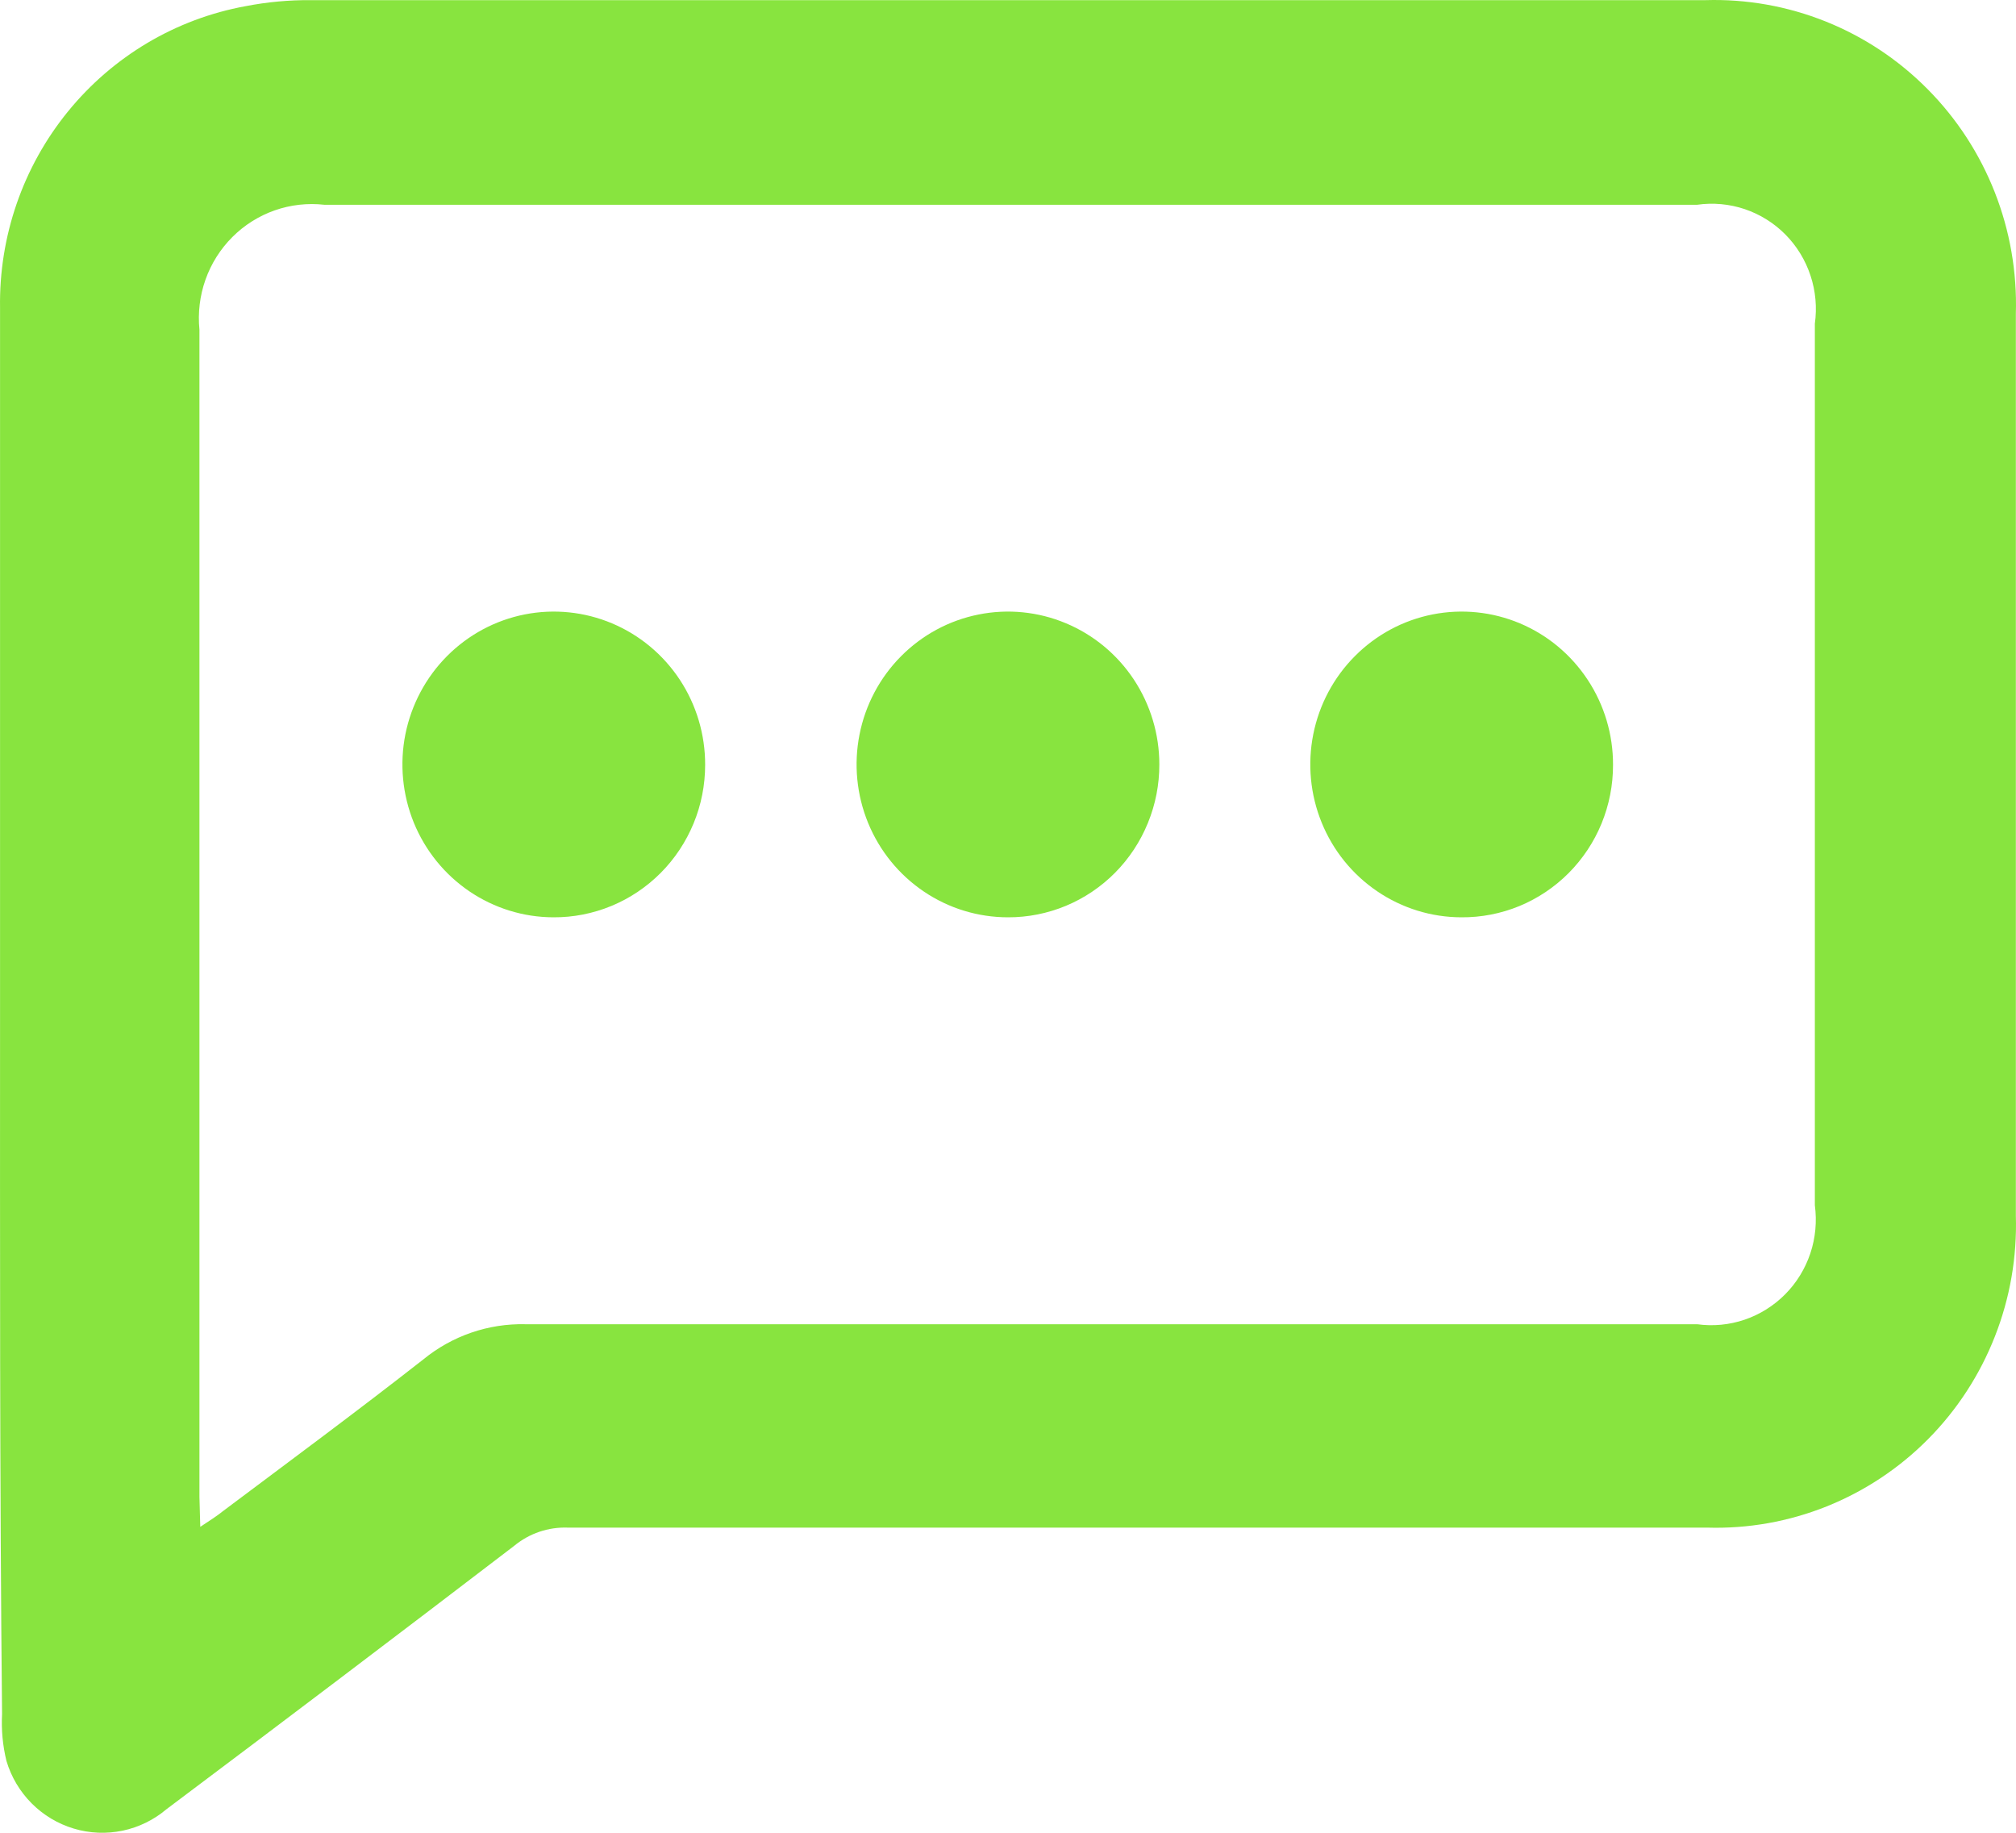 <svg width="44" height="40" viewBox="0 0 44 40" fill="none" xmlns="http://www.w3.org/2000/svg">
<path d="M0.001 21.981C0.001 16.897 0.001 11.804 0.001 6.72C-0.024 5.159 0.501 3.64 1.483 2.434C2.464 1.228 3.837 0.413 5.358 0.135C5.831 0.043 6.311 -0.001 6.792 0.003C16.942 0.003 27.085 0.003 37.224 0.003C38.12 -0.024 39.013 0.135 39.847 0.469C40.681 0.803 41.438 1.306 42.072 1.947C42.707 2.587 43.205 3.352 43.536 4.194C43.867 5.036 44.024 5.938 43.997 6.843C43.997 13.41 43.997 19.974 43.997 26.535C44.024 27.436 43.868 28.333 43.538 29.171C43.209 30.009 42.714 30.77 42.083 31.407C41.452 32.044 40.698 32.544 39.868 32.877C39.039 33.209 38.151 33.367 37.259 33.34C28.973 33.34 20.685 33.34 12.394 33.34C11.969 33.324 11.552 33.465 11.223 33.737C8.706 35.662 6.177 37.577 3.637 39.483C3.36 39.718 3.03 39.88 2.676 39.954C2.322 40.028 1.955 40.013 1.609 39.908C1.262 39.804 0.947 39.615 0.691 39.358C0.434 39.1 0.245 38.782 0.141 38.433C0.059 38.098 0.027 37.753 0.045 37.409C-0.008 32.281 0.001 27.135 0.001 21.981ZM4.371 33.323C4.598 33.173 4.738 33.084 4.869 32.978C6.328 31.884 7.797 30.798 9.239 29.669C9.868 29.154 10.658 28.882 11.467 28.901C19.992 28.901 28.516 28.901 37.04 28.901C37.389 28.949 37.744 28.915 38.077 28.802C38.411 28.688 38.714 28.498 38.963 28.247C39.212 27.996 39.399 27.69 39.512 27.353C39.624 27.016 39.657 26.658 39.61 26.306V7.064C39.659 6.712 39.627 6.352 39.515 6.015C39.404 5.677 39.216 5.37 38.967 5.118C38.718 4.867 38.414 4.677 38.079 4.564C37.745 4.452 37.389 4.419 37.04 4.469C27.051 4.469 17.07 4.469 7.08 4.469C6.714 4.428 6.344 4.469 5.996 4.591C5.649 4.713 5.332 4.912 5.071 5.174C4.809 5.436 4.609 5.753 4.485 6.103C4.361 6.453 4.316 6.827 4.353 7.196C4.353 15.688 4.353 24.178 4.353 32.669L4.371 33.323Z" fill="#88E43F"/>
<path d="M12.078 20.02C11.425 20.019 10.787 19.821 10.244 19.453C9.702 19.085 9.28 18.563 9.031 17.953C8.783 17.342 8.719 16.671 8.848 16.024C8.978 15.378 9.294 14.784 9.757 14.319C10.22 13.853 10.81 13.537 11.451 13.41C12.092 13.283 12.756 13.351 13.359 13.605C13.962 13.859 14.477 14.288 14.839 14.838C15.2 15.387 15.392 16.033 15.39 16.693C15.39 17.131 15.305 17.566 15.138 17.97C14.971 18.375 14.727 18.743 14.419 19.052C14.111 19.361 13.746 19.606 13.344 19.772C12.943 19.938 12.512 20.023 12.078 20.02Z" fill="#88E43F"/>
<path d="M21.999 20.02C21.346 20.02 20.707 19.825 20.164 19.458C19.62 19.091 19.197 18.57 18.947 17.961C18.697 17.351 18.631 16.68 18.759 16.033C18.886 15.386 19.201 14.791 19.663 14.325C20.125 13.858 20.714 13.54 21.355 13.412C21.995 13.283 22.66 13.349 23.263 13.602C23.867 13.854 24.383 14.282 24.746 14.83C25.109 15.379 25.303 16.024 25.303 16.684C25.304 17.122 25.219 17.557 25.053 17.962C24.888 18.367 24.645 18.736 24.338 19.046C24.031 19.356 23.666 19.602 23.265 19.769C22.863 19.936 22.433 20.022 21.999 20.02Z" fill="#88E43F"/>
<path d="M31.893 20.02C31.239 20.019 30.601 19.821 30.059 19.453C29.516 19.085 29.094 18.563 28.846 17.953C28.597 17.342 28.534 16.671 28.663 16.024C28.792 15.378 29.108 14.784 29.572 14.319C30.035 13.853 30.624 13.537 31.265 13.41C31.907 13.283 32.571 13.351 33.174 13.605C33.777 13.859 34.291 14.288 34.653 14.838C35.015 15.387 35.207 16.033 35.205 16.693C35.206 17.132 35.121 17.566 34.955 17.972C34.789 18.377 34.544 18.745 34.236 19.055C33.928 19.364 33.562 19.609 33.16 19.775C32.758 19.94 32.327 20.024 31.893 20.02Z" fill="#88E43F"/>
</svg>
